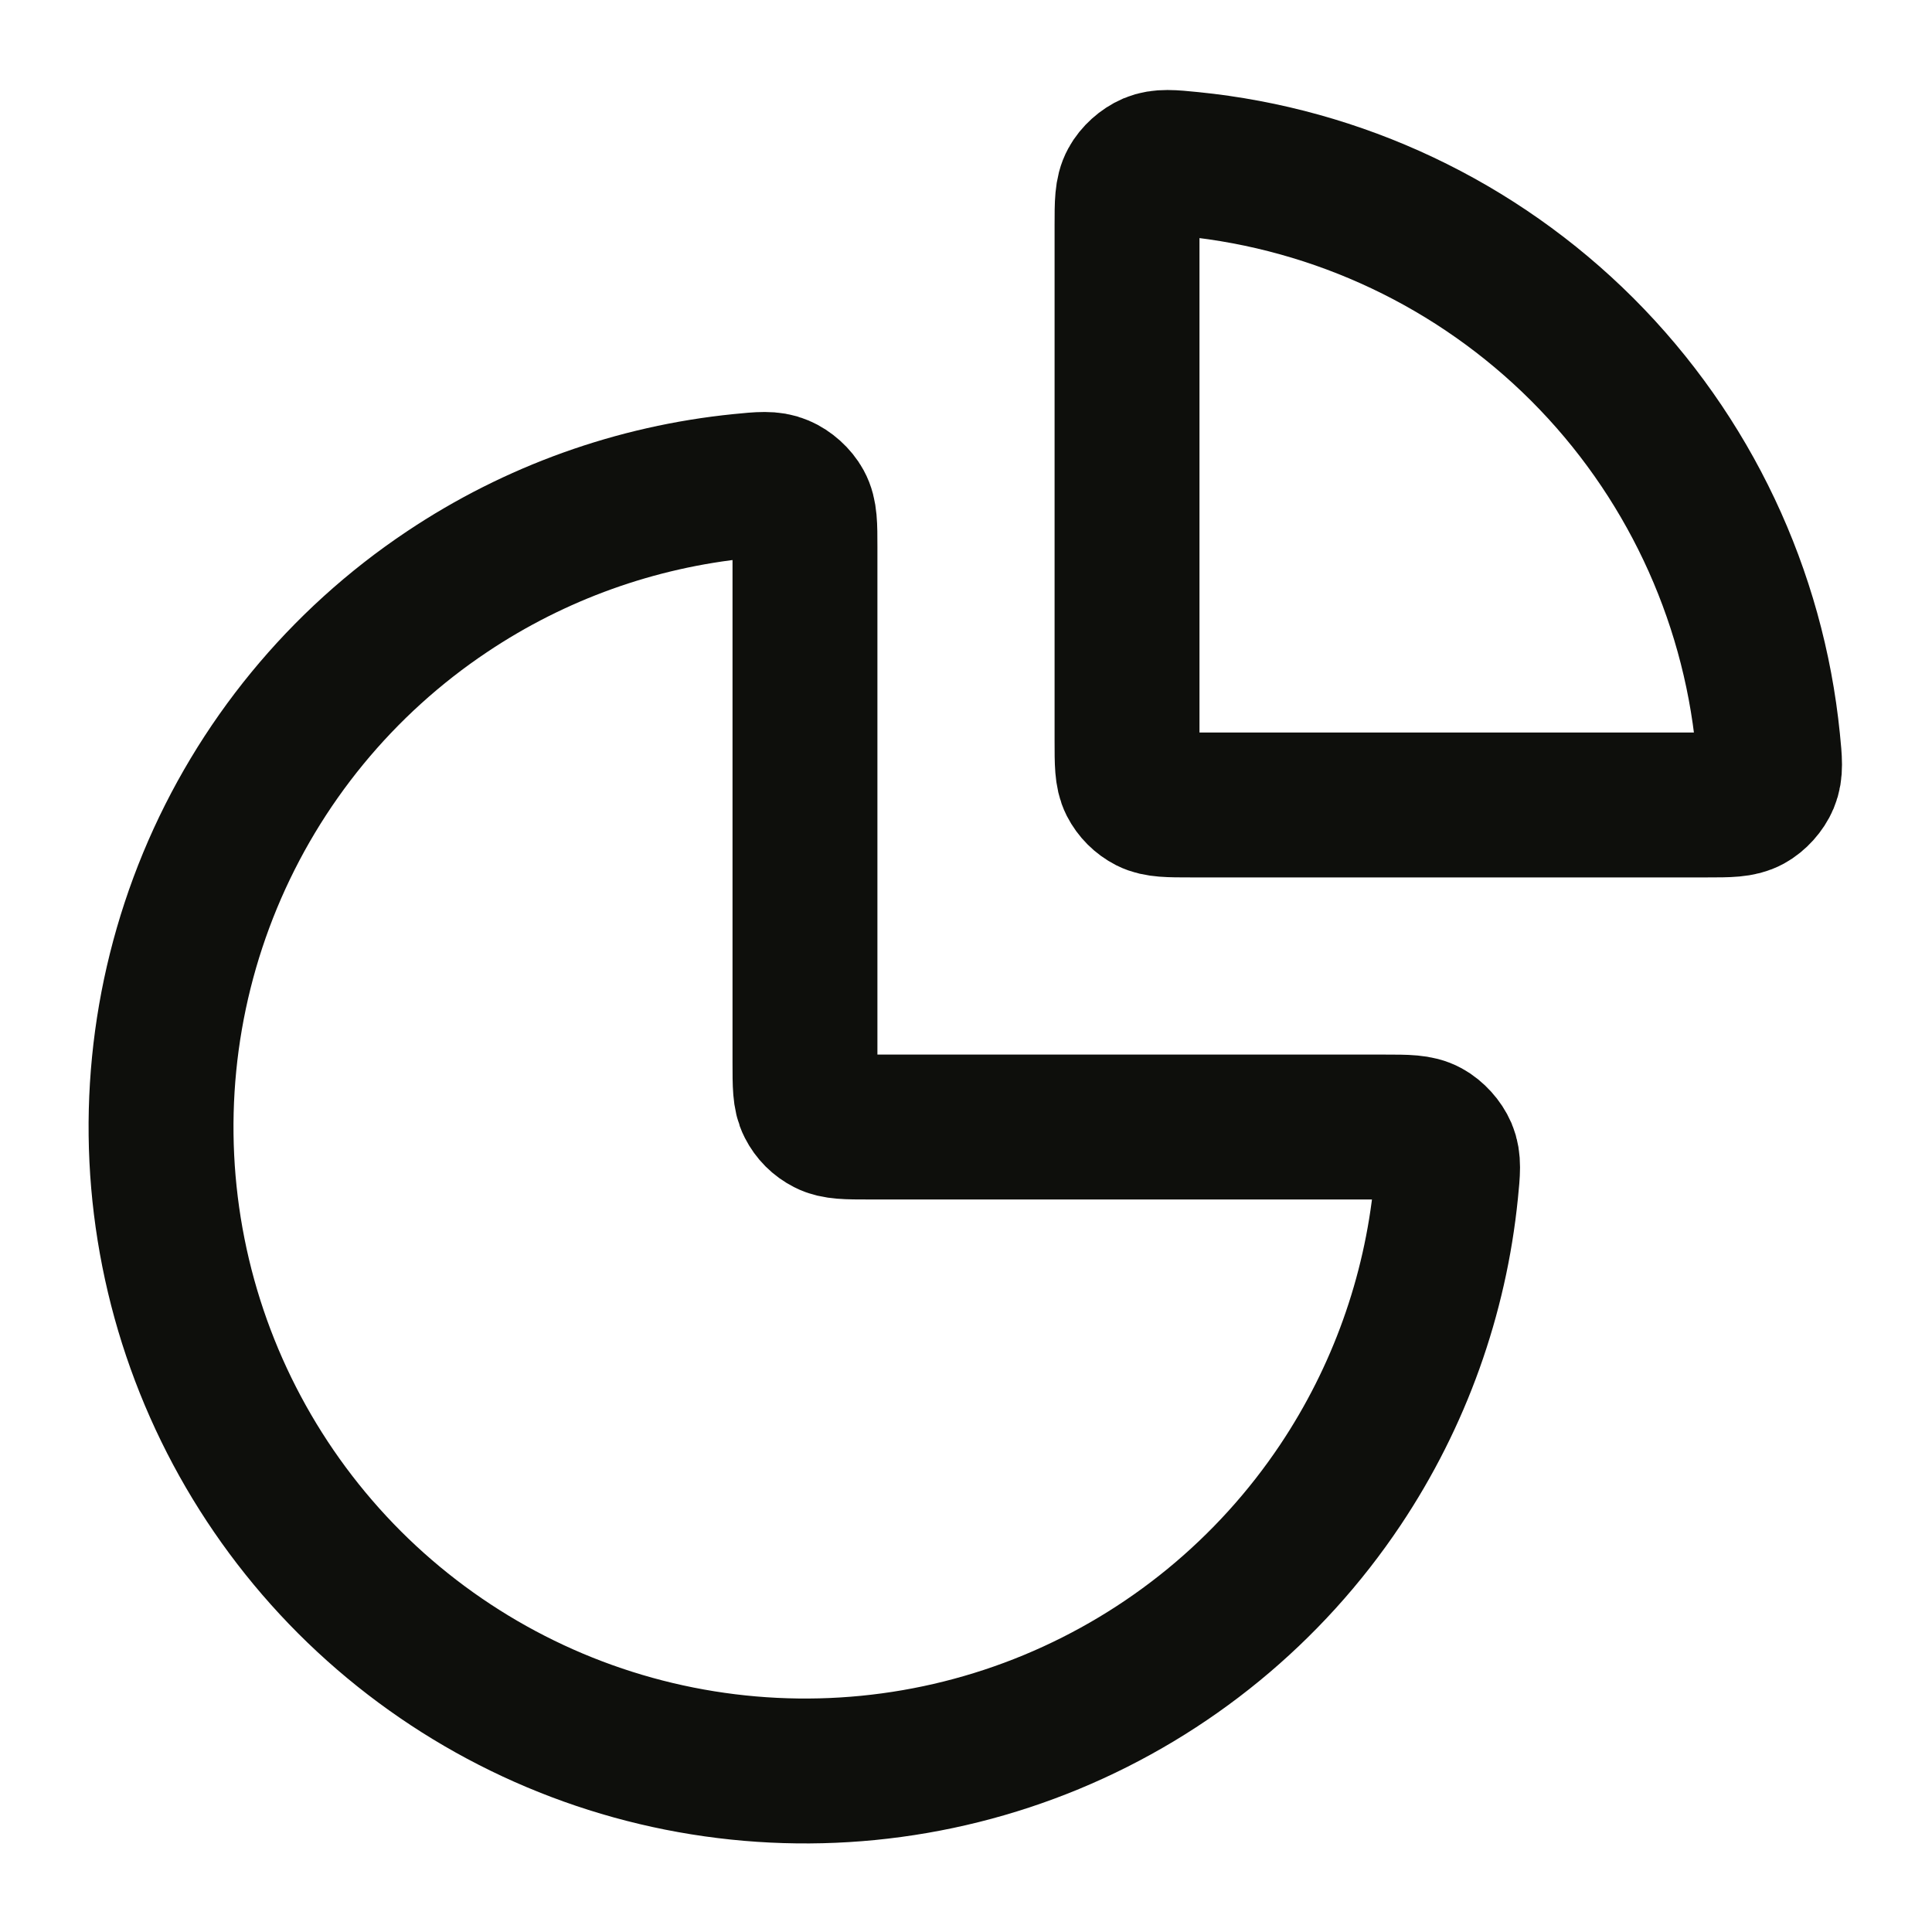 <svg width="20" height="20" viewBox="0 0 20 20" fill="none" xmlns="http://www.w3.org/2000/svg">
<g clip-path="url(#clip0_535_513)">
<path d="M14.333 11.667C14.564 11.667 14.68 11.667 14.773 11.718C14.85 11.76 14.922 11.84 14.957 11.921C14.998 12.019 14.988 12.123 14.967 12.332C14.858 13.416 14.485 14.46 13.877 15.37C13.144 16.467 12.103 17.321 10.885 17.826C9.666 18.331 8.326 18.462 7.033 18.205C5.74 17.948 4.552 17.313 3.619 16.381C2.687 15.448 2.052 14.261 1.795 12.967C1.538 11.674 1.67 10.334 2.174 9.116C2.679 7.897 3.533 6.856 4.63 6.124C5.54 5.515 6.584 5.142 7.668 5.033C7.877 5.012 7.981 5.002 8.079 5.044C8.16 5.078 8.24 5.15 8.282 5.227C8.333 5.32 8.333 5.436 8.333 5.667V11C8.333 11.233 8.333 11.35 8.379 11.439C8.419 11.518 8.482 11.581 8.561 11.621C8.65 11.667 8.767 11.667 9 11.667H14.333Z" stroke="#0E0F0C" stroke-width="1.5" stroke-linecap="round" stroke-linejoin="round"/>
<path d="M11.667 2.333C11.667 2.103 11.667 1.987 11.718 1.894C11.76 1.816 11.84 1.745 11.921 1.71C12.019 1.669 12.123 1.679 12.332 1.7C13.856 1.853 15.288 2.527 16.381 3.619C17.473 4.712 18.147 6.144 18.3 7.668C18.321 7.877 18.331 7.981 18.29 8.079C18.256 8.16 18.184 8.24 18.107 8.282C18.013 8.333 17.898 8.333 17.667 8.333L12.333 8.333C12.1 8.333 11.983 8.333 11.894 8.288C11.816 8.248 11.752 8.184 11.712 8.106C11.667 8.017 11.667 7.9 11.667 7.667V2.333Z" stroke="#0E0F0C" stroke-width="1.5" stroke-linecap="round" stroke-linejoin="round"/>
</g>
<defs>
<clipPath id="clip0_535_513">
<rect width="20" height="20" fill="white"/>
</clipPath>
</defs>
</svg>
